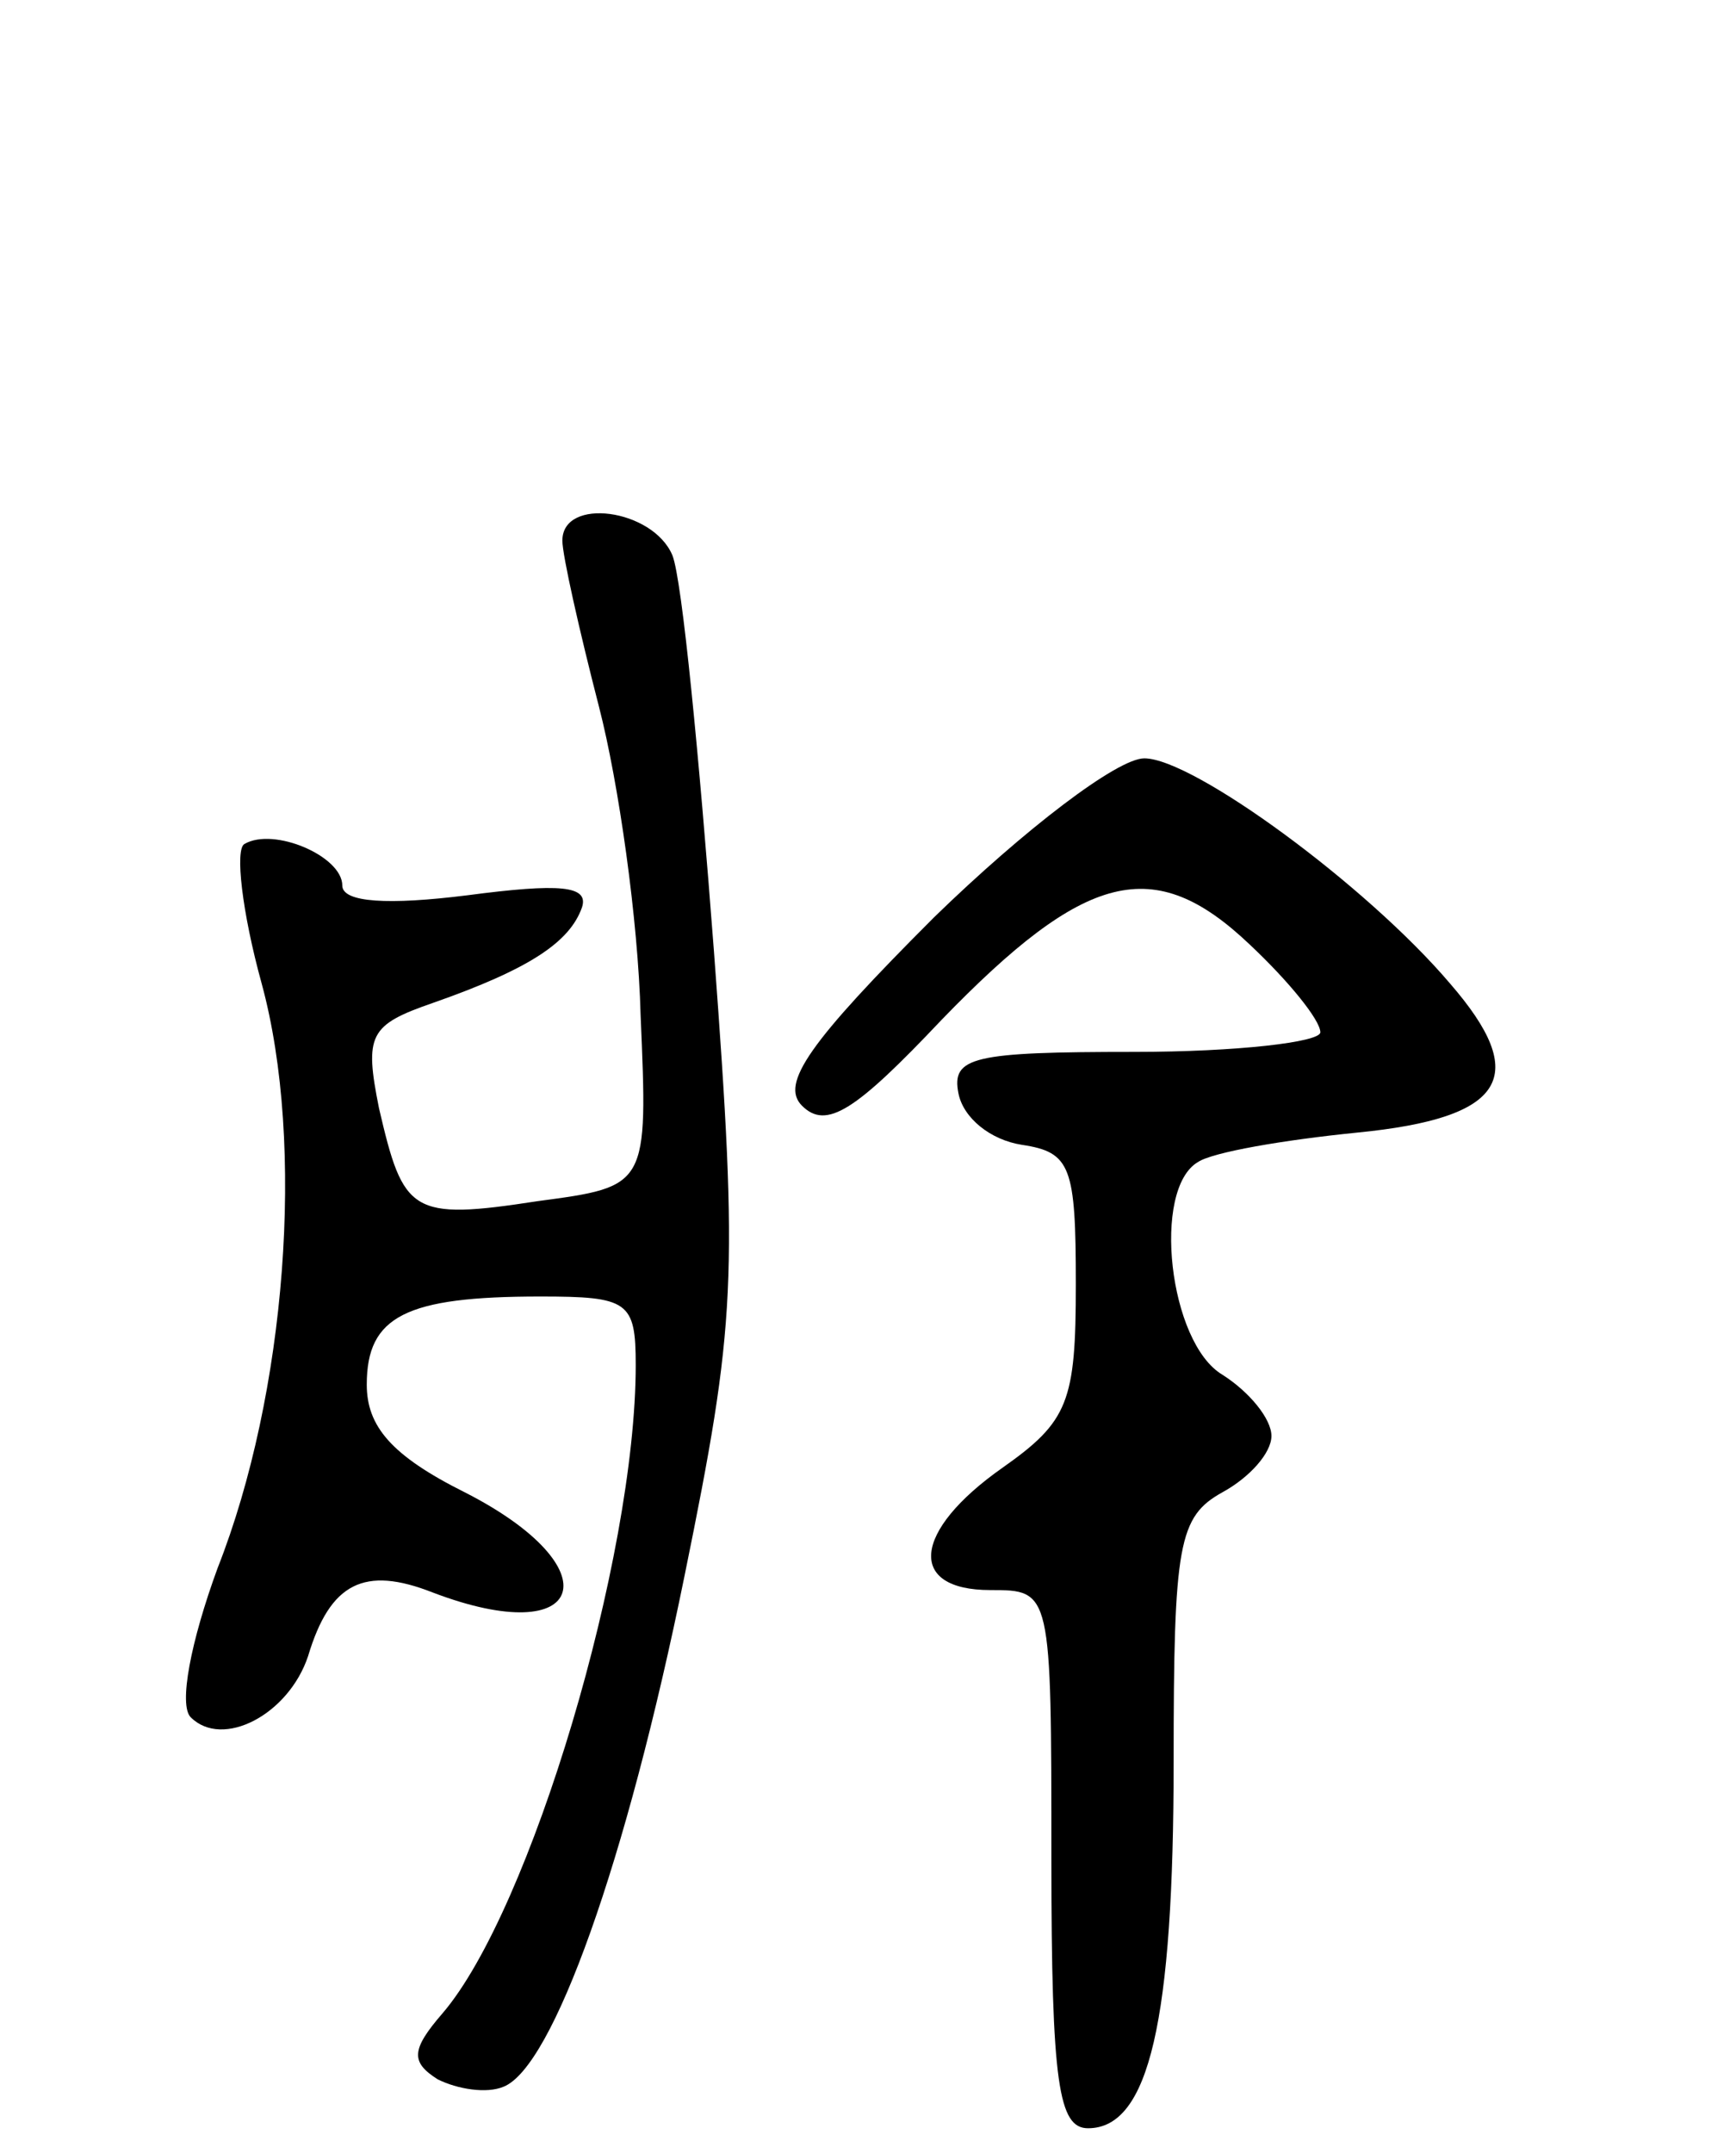 <svg version="1.0" xmlns="http://www.w3.org/2000/svg"
 width="71pt" height="88pt" viewBox="0 0 71 88"
 preserveAspectRatio="xMidYMid meet">
<g transform="translate(0,88) scale(0.1,-0.1)"
fill="#000000" stroke="none">
<path d="M230 659 c0 -6 7 -37 15 -68 8 -31 16 -87 17 -126 3 -70 3 -70 -42
-76 -52 -8 -55 -5 -65 38 -6 30 -4 34 22 43 40 14 56 25 61 39 3 9 -9 10 -47
5 -32 -4 -51 -3 -51 4 0 12 -28 24 -40 17 -4 -2 -1 -28 7 -57 18 -66 10 -168
-18 -239 -11 -30 -16 -56 -11 -61 13 -13 40 1 48 25 9 30 23 37 51 26 63 -24
74 10 13 41 -30 15 -40 27 -40 44 0 28 16 36 71 36 36 0 39 -2 39 -28 0 -79
-43 -223 -79 -265 -13 -15 -13 -20 -2 -27 8 -4 20 -6 27 -3 20 8 50 91 74 209
21 103 22 121 12 255 -6 79 -13 152 -17 162 -8 19 -45 24 -45 6z"/>
<path d="M382 505 c-51 -51 -63 -68 -54 -77 10 -10 22 -2 57 35 59 61 87 68
126 31 16 -15 29 -31 29 -36 0 -4 -34 -8 -76 -8 -66 0 -75 -2 -72 -17 2 -10
13 -19 26 -21 20 -3 22 -9 22 -57 0 -48 -3 -56 -30 -75 -37 -26 -39 -50 -5
-50 25 0 25 0 25 -110 0 -92 3 -110 15 -110 25 0 35 44 35 150 0 89 2 100 20
110 11 6 20 16 20 23 0 7 -9 18 -20 25 -22 13 -29 76 -10 87 6 4 35 9 65 12
61 6 71 23 38 61 -34 40 -105 92 -125 92 -11 0 -49 -29 -86 -65z"/>
</g>
</svg>
